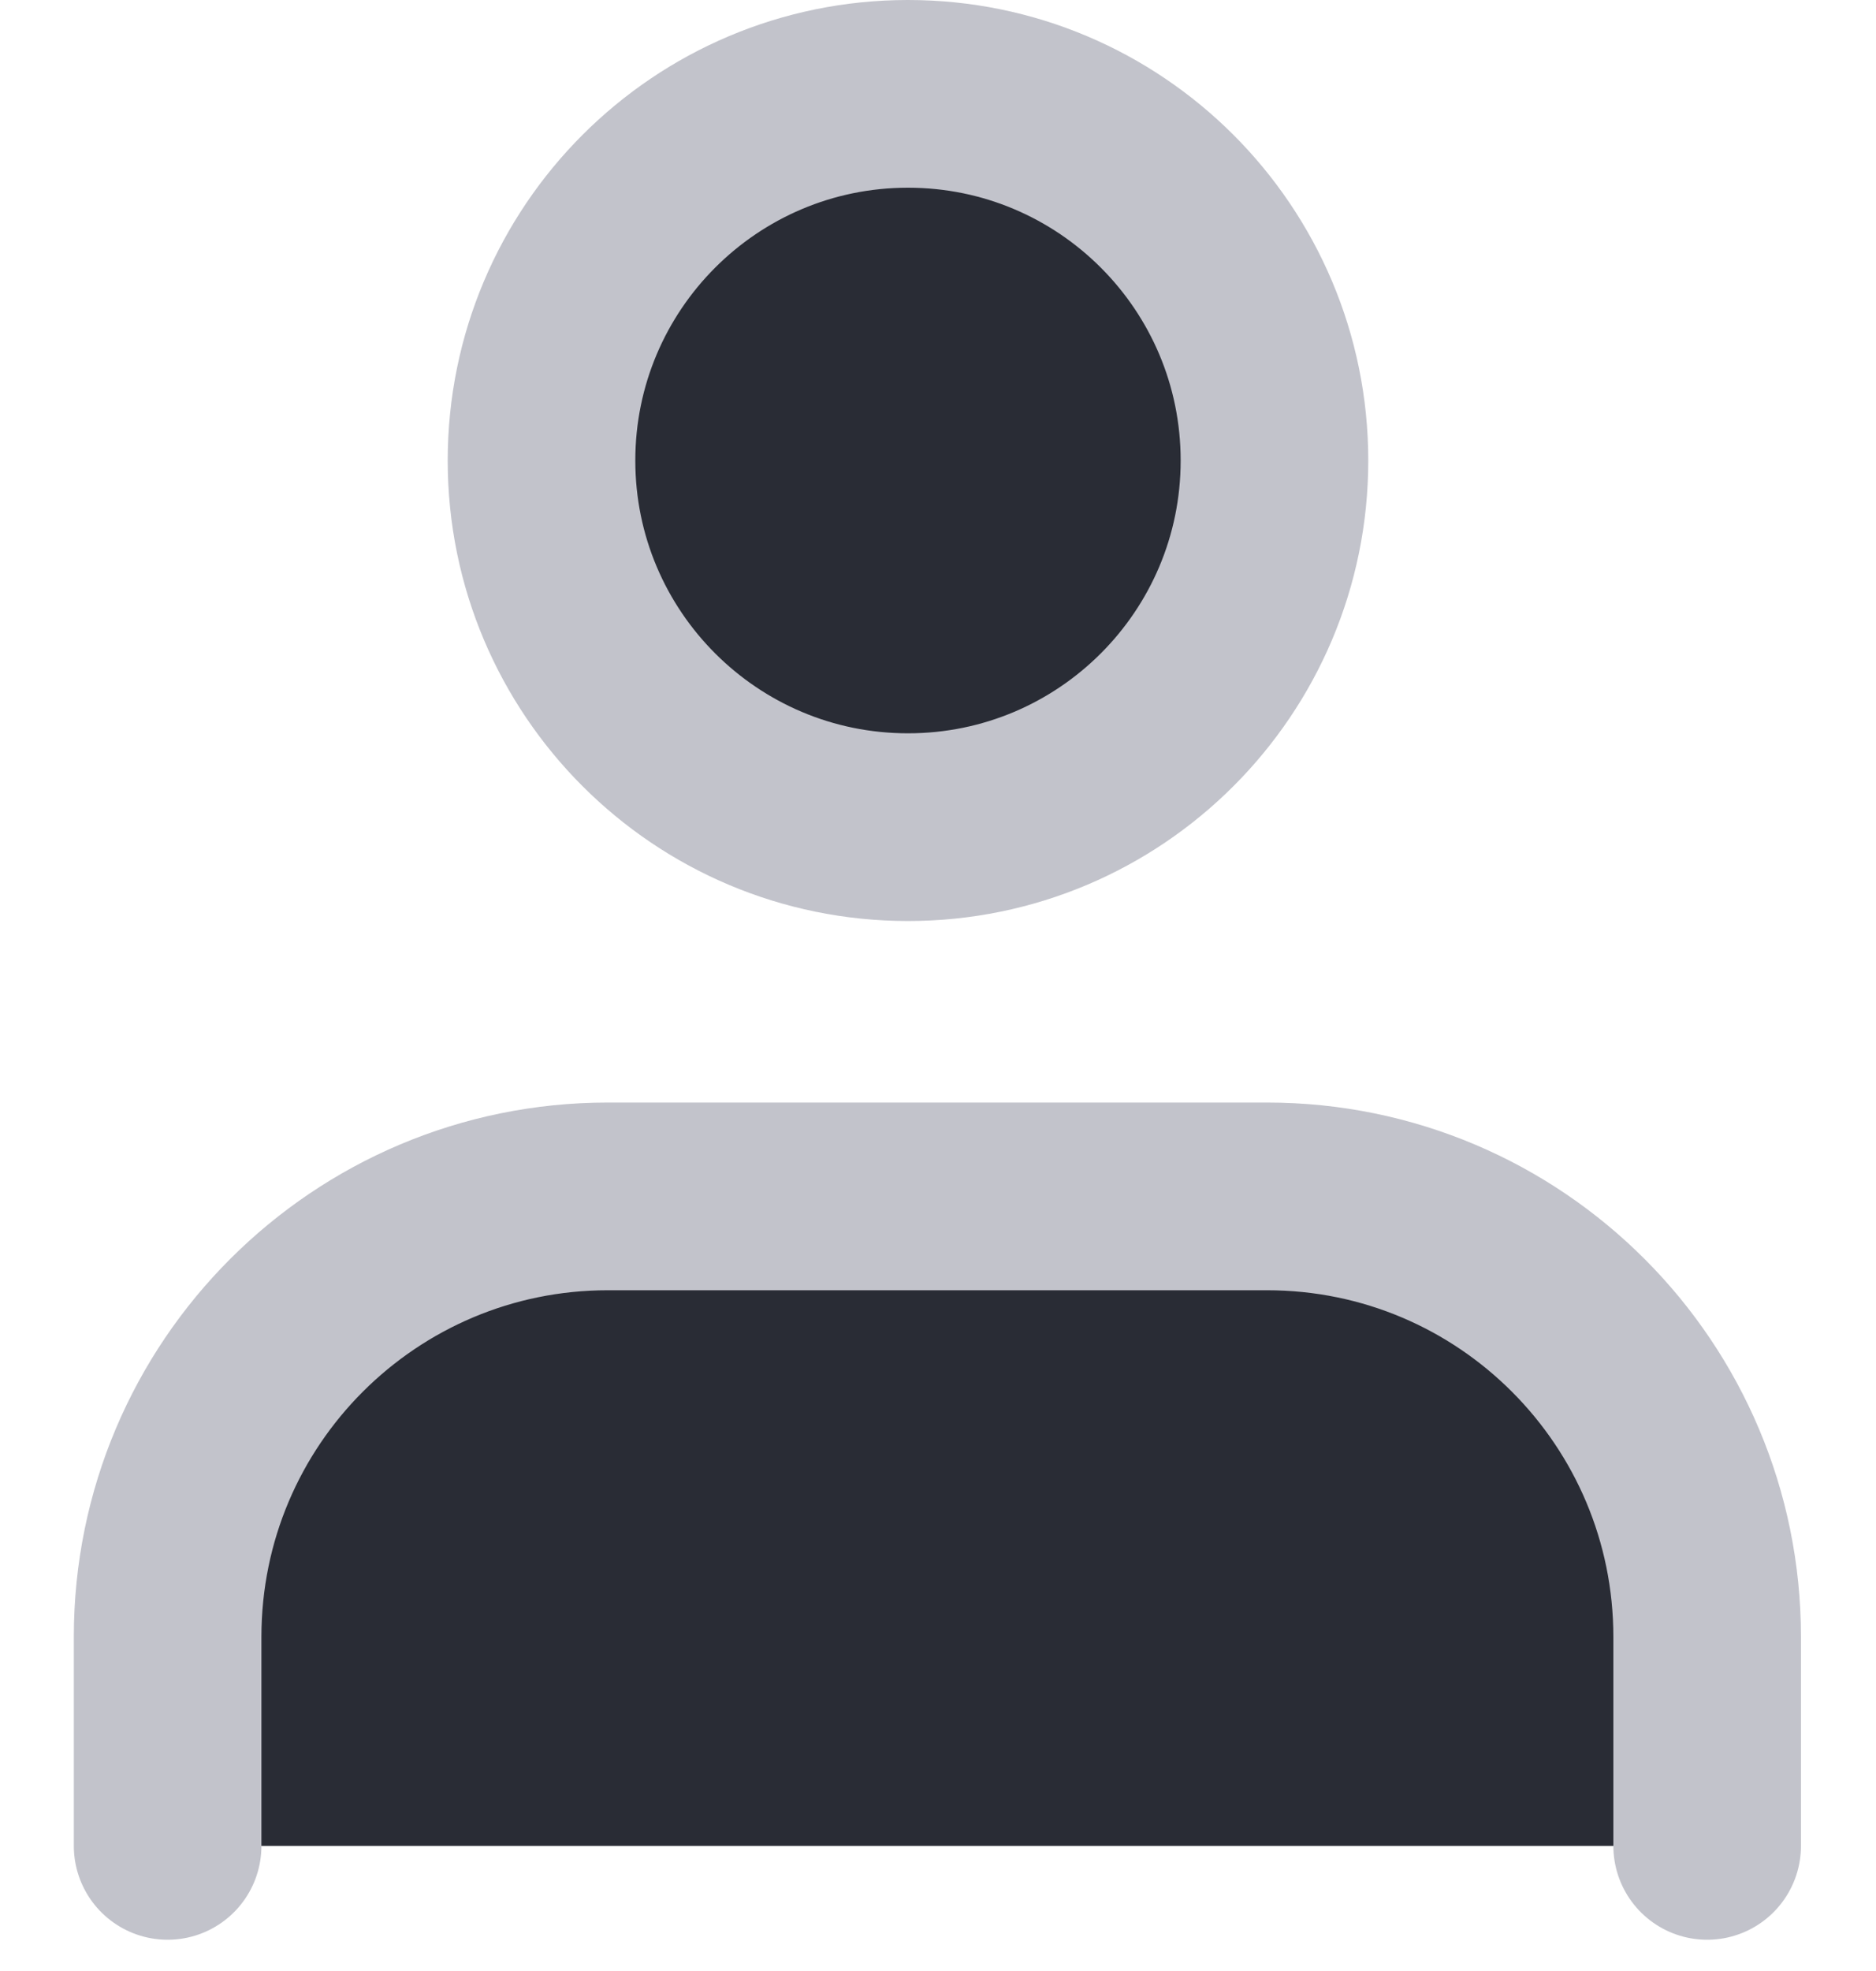 <svg width="20" height="21" viewBox="0 0 20 21" fill="none" xmlns="http://www.w3.org/2000/svg">
<path d="M9.68 8.813C11.838 8.813 13.587 7.064 13.587 4.907C13.587 2.749 11.838 1 9.68 1C7.522 1 5.773 2.749 5.773 4.907C5.773 7.064 7.522 8.813 9.68 8.813Z" fill="#292C35" stroke="#C2C3CB" stroke-width="2" stroke-linecap="round" stroke-linejoin="round"/>
<path d="M1.787 19.667V17.44C1.787 14.84 3.893 12.747 6.48 12.747H13.507C16.107 12.747 18.2 14.854 18.2 17.44V19.667" fill="#292C35"/>
<path d="M1.787 19.667V17.44C1.787 14.84 3.893 12.747 6.48 12.747H13.507C16.107 12.747 18.2 14.854 18.2 17.44V19.667" stroke="#C2C3CB" stroke-width="2" stroke-linecap="round" stroke-linejoin="round"/>
</svg>
